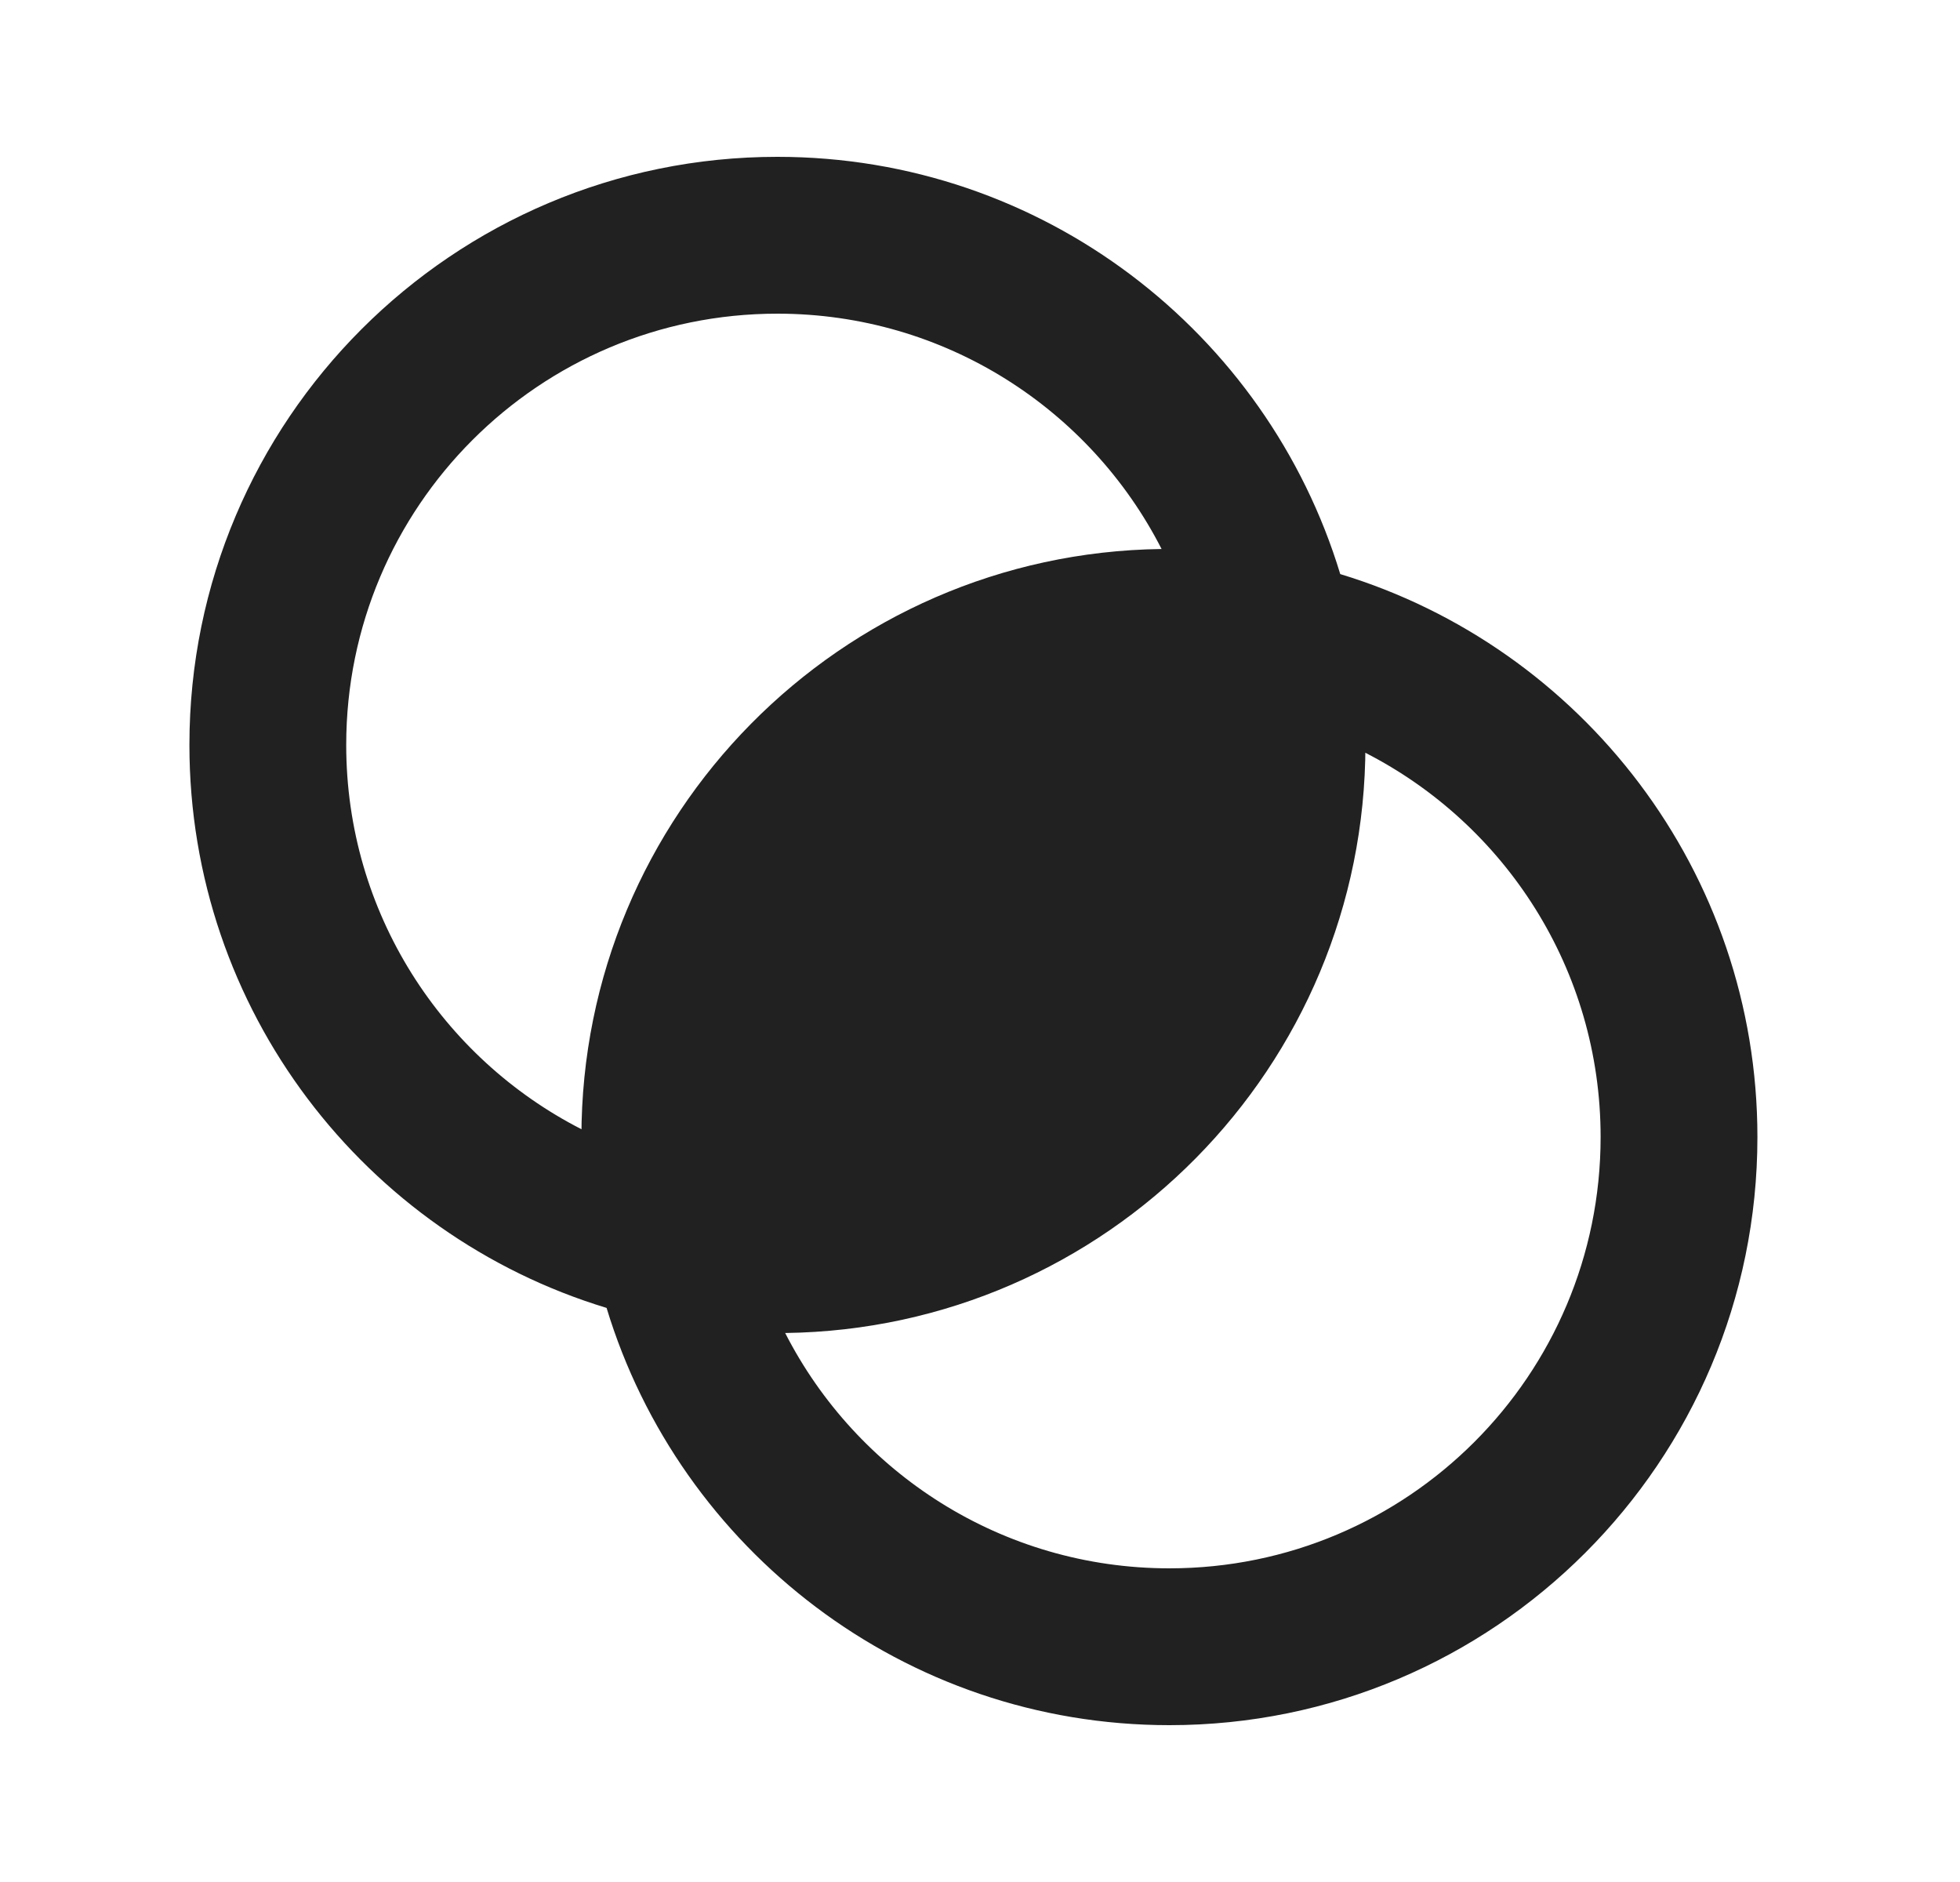 <svg width="25" height="24" viewBox="0 0 25 24" fill="none" xmlns="http://www.w3.org/2000/svg">
<path d="M9.916 2C13.3 2 16.161 4.242 17.095 7.321C20.174 8.255 22.416 11.116 22.416 14.5C22.416 18.642 19.058 22 14.916 22C11.532 22 8.671 19.758 7.737 16.679C4.658 15.745 2.416 12.884 2.416 9.5C2.416 5.358 5.774 2 9.916 2ZM17.414 9.599L17.416 9.5C17.416 13.609 14.112 16.946 10.015 16.999C10.925 18.78 12.778 20 14.916 20C17.954 20 20.416 17.538 20.416 14.5C20.416 12.362 19.196 10.509 17.414 9.599ZM9.916 4C6.878 4 4.416 6.462 4.416 9.5C4.416 11.638 5.636 13.491 7.418 14.401L7.416 14.5C7.416 10.391 10.72 7.054 14.816 7.001C13.907 5.22 12.054 4 9.916 4Z" fill="#212121"/>
</svg>
